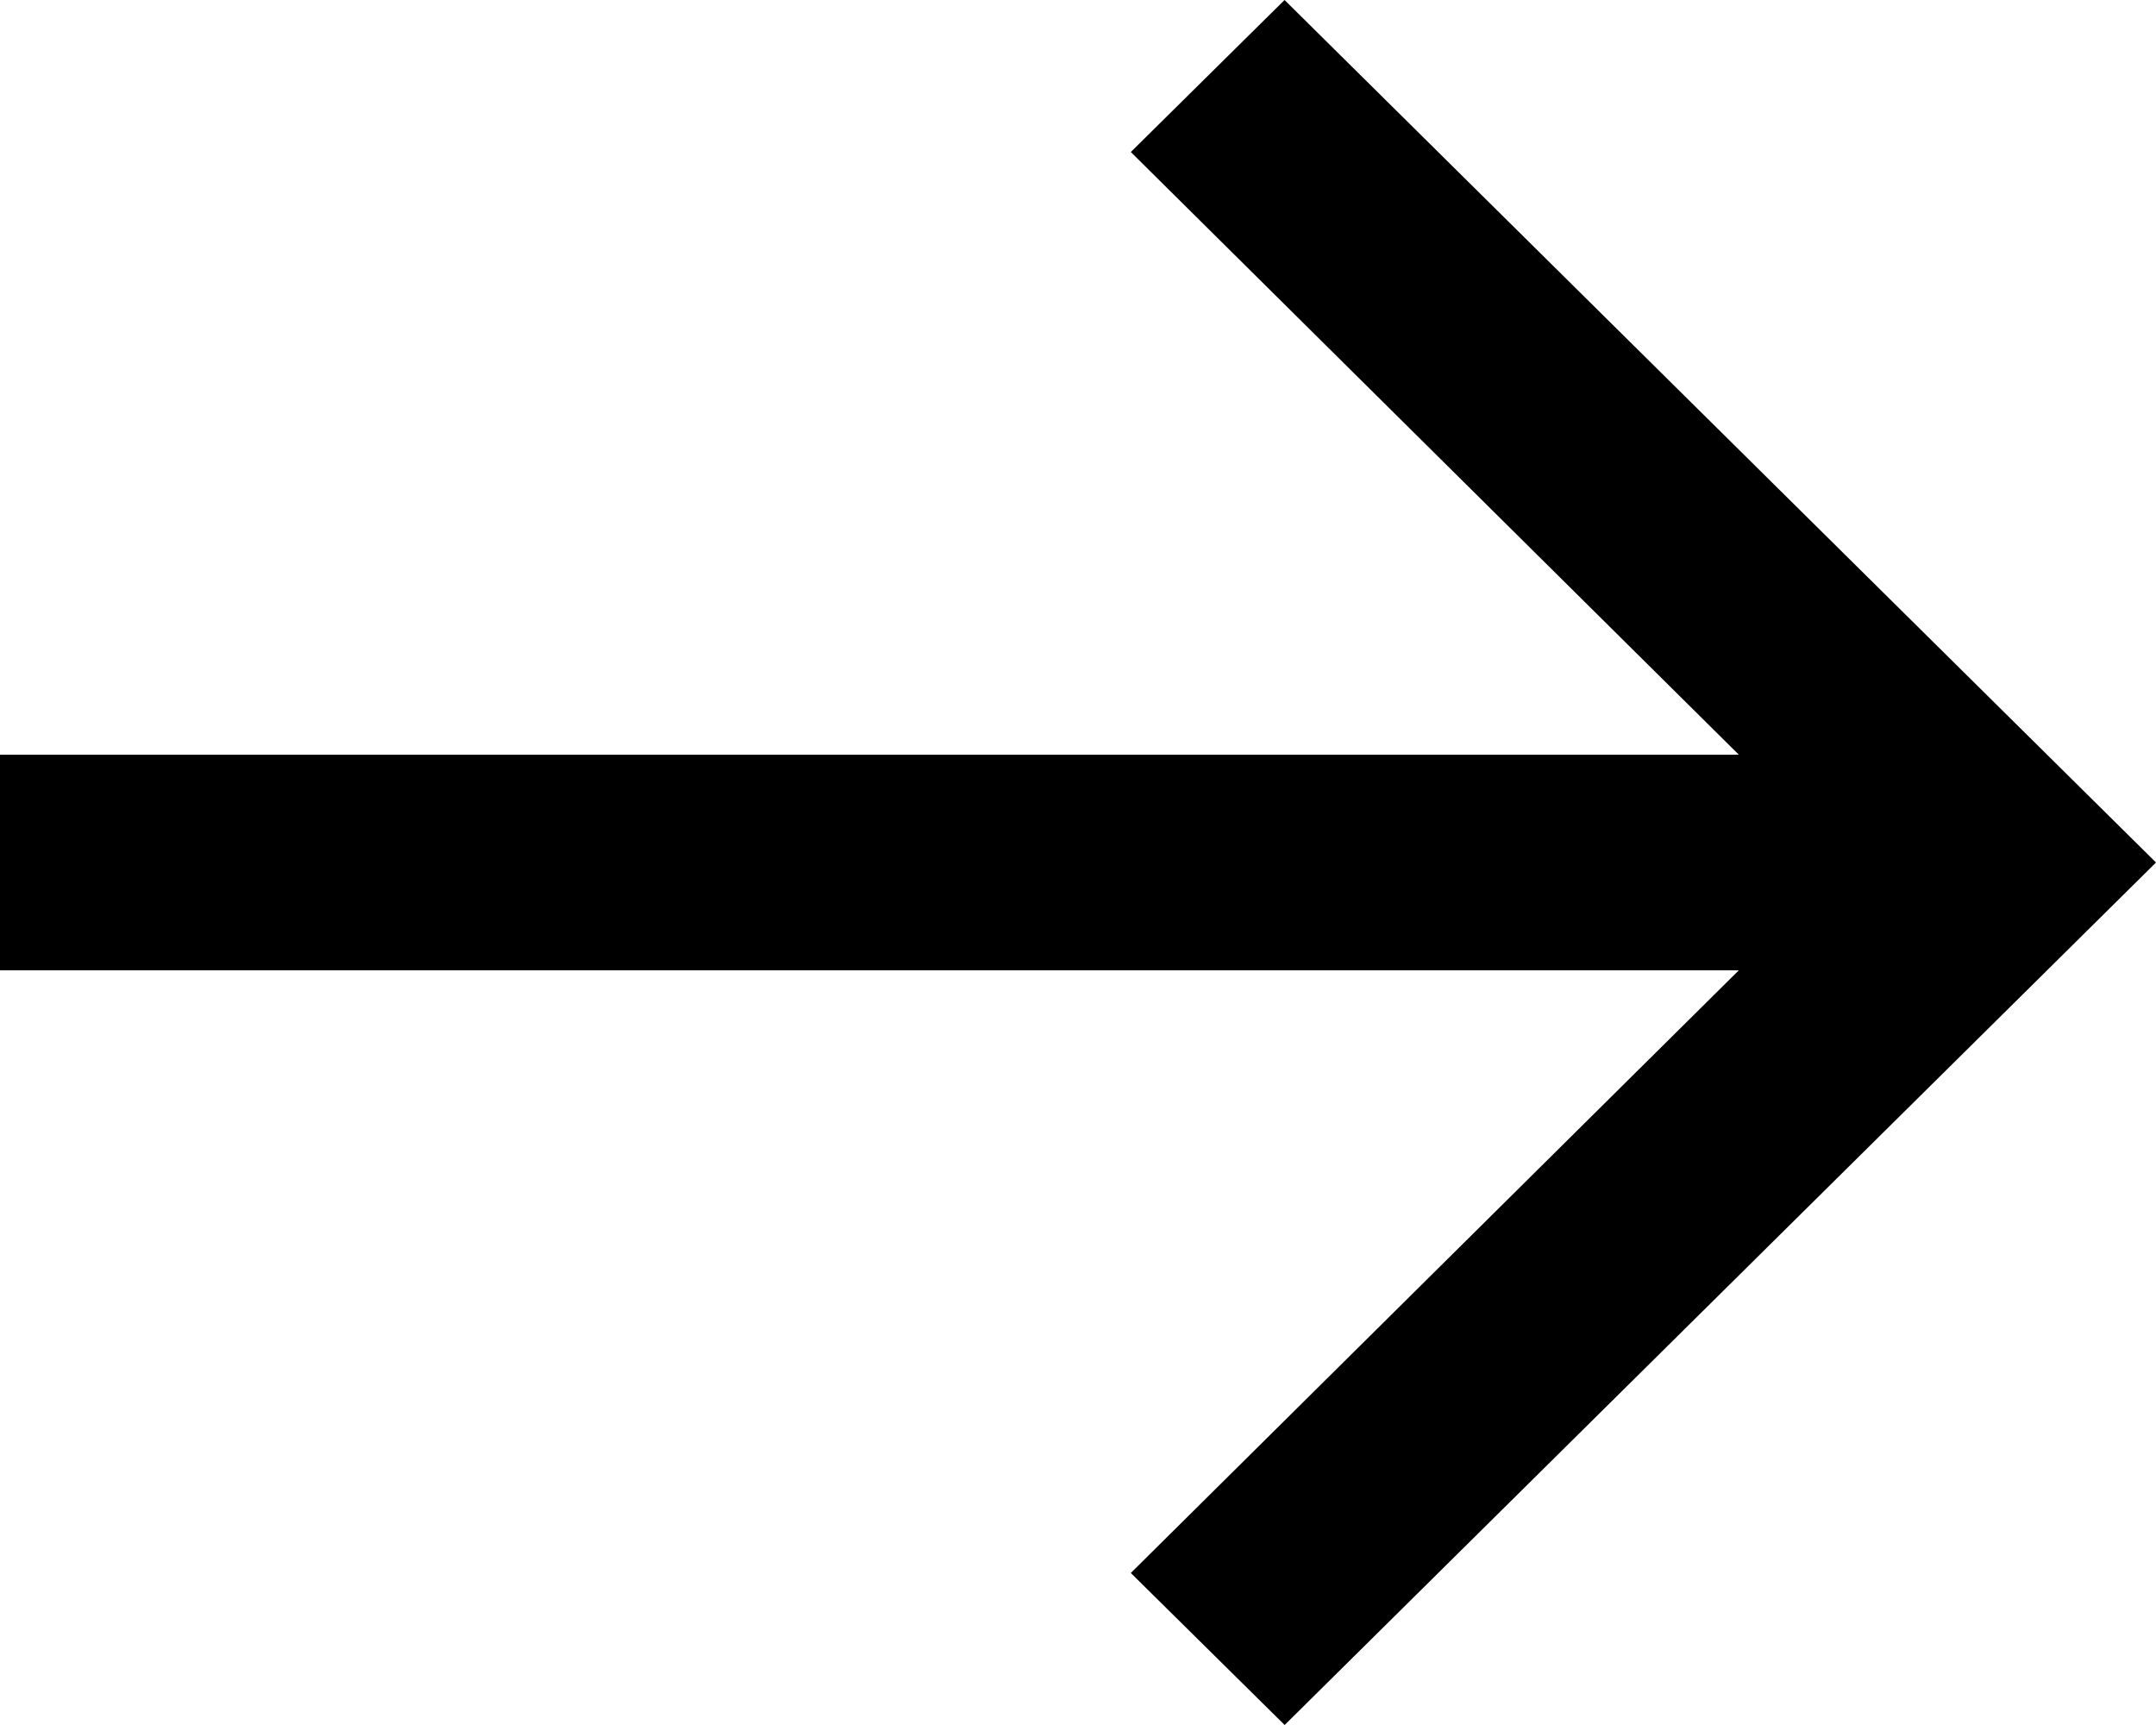 <svg xmlns="http://www.w3.org/2000/svg" width="20" height="16" viewBox="0 0 20 16">
    <path fill="#000000" fill-rule="evenodd" d="M11.916 0L10.49 1.41 16.13 7H0v2h16.13l-5.64 5.59L11.917 16 20 8z"/>
</svg>
